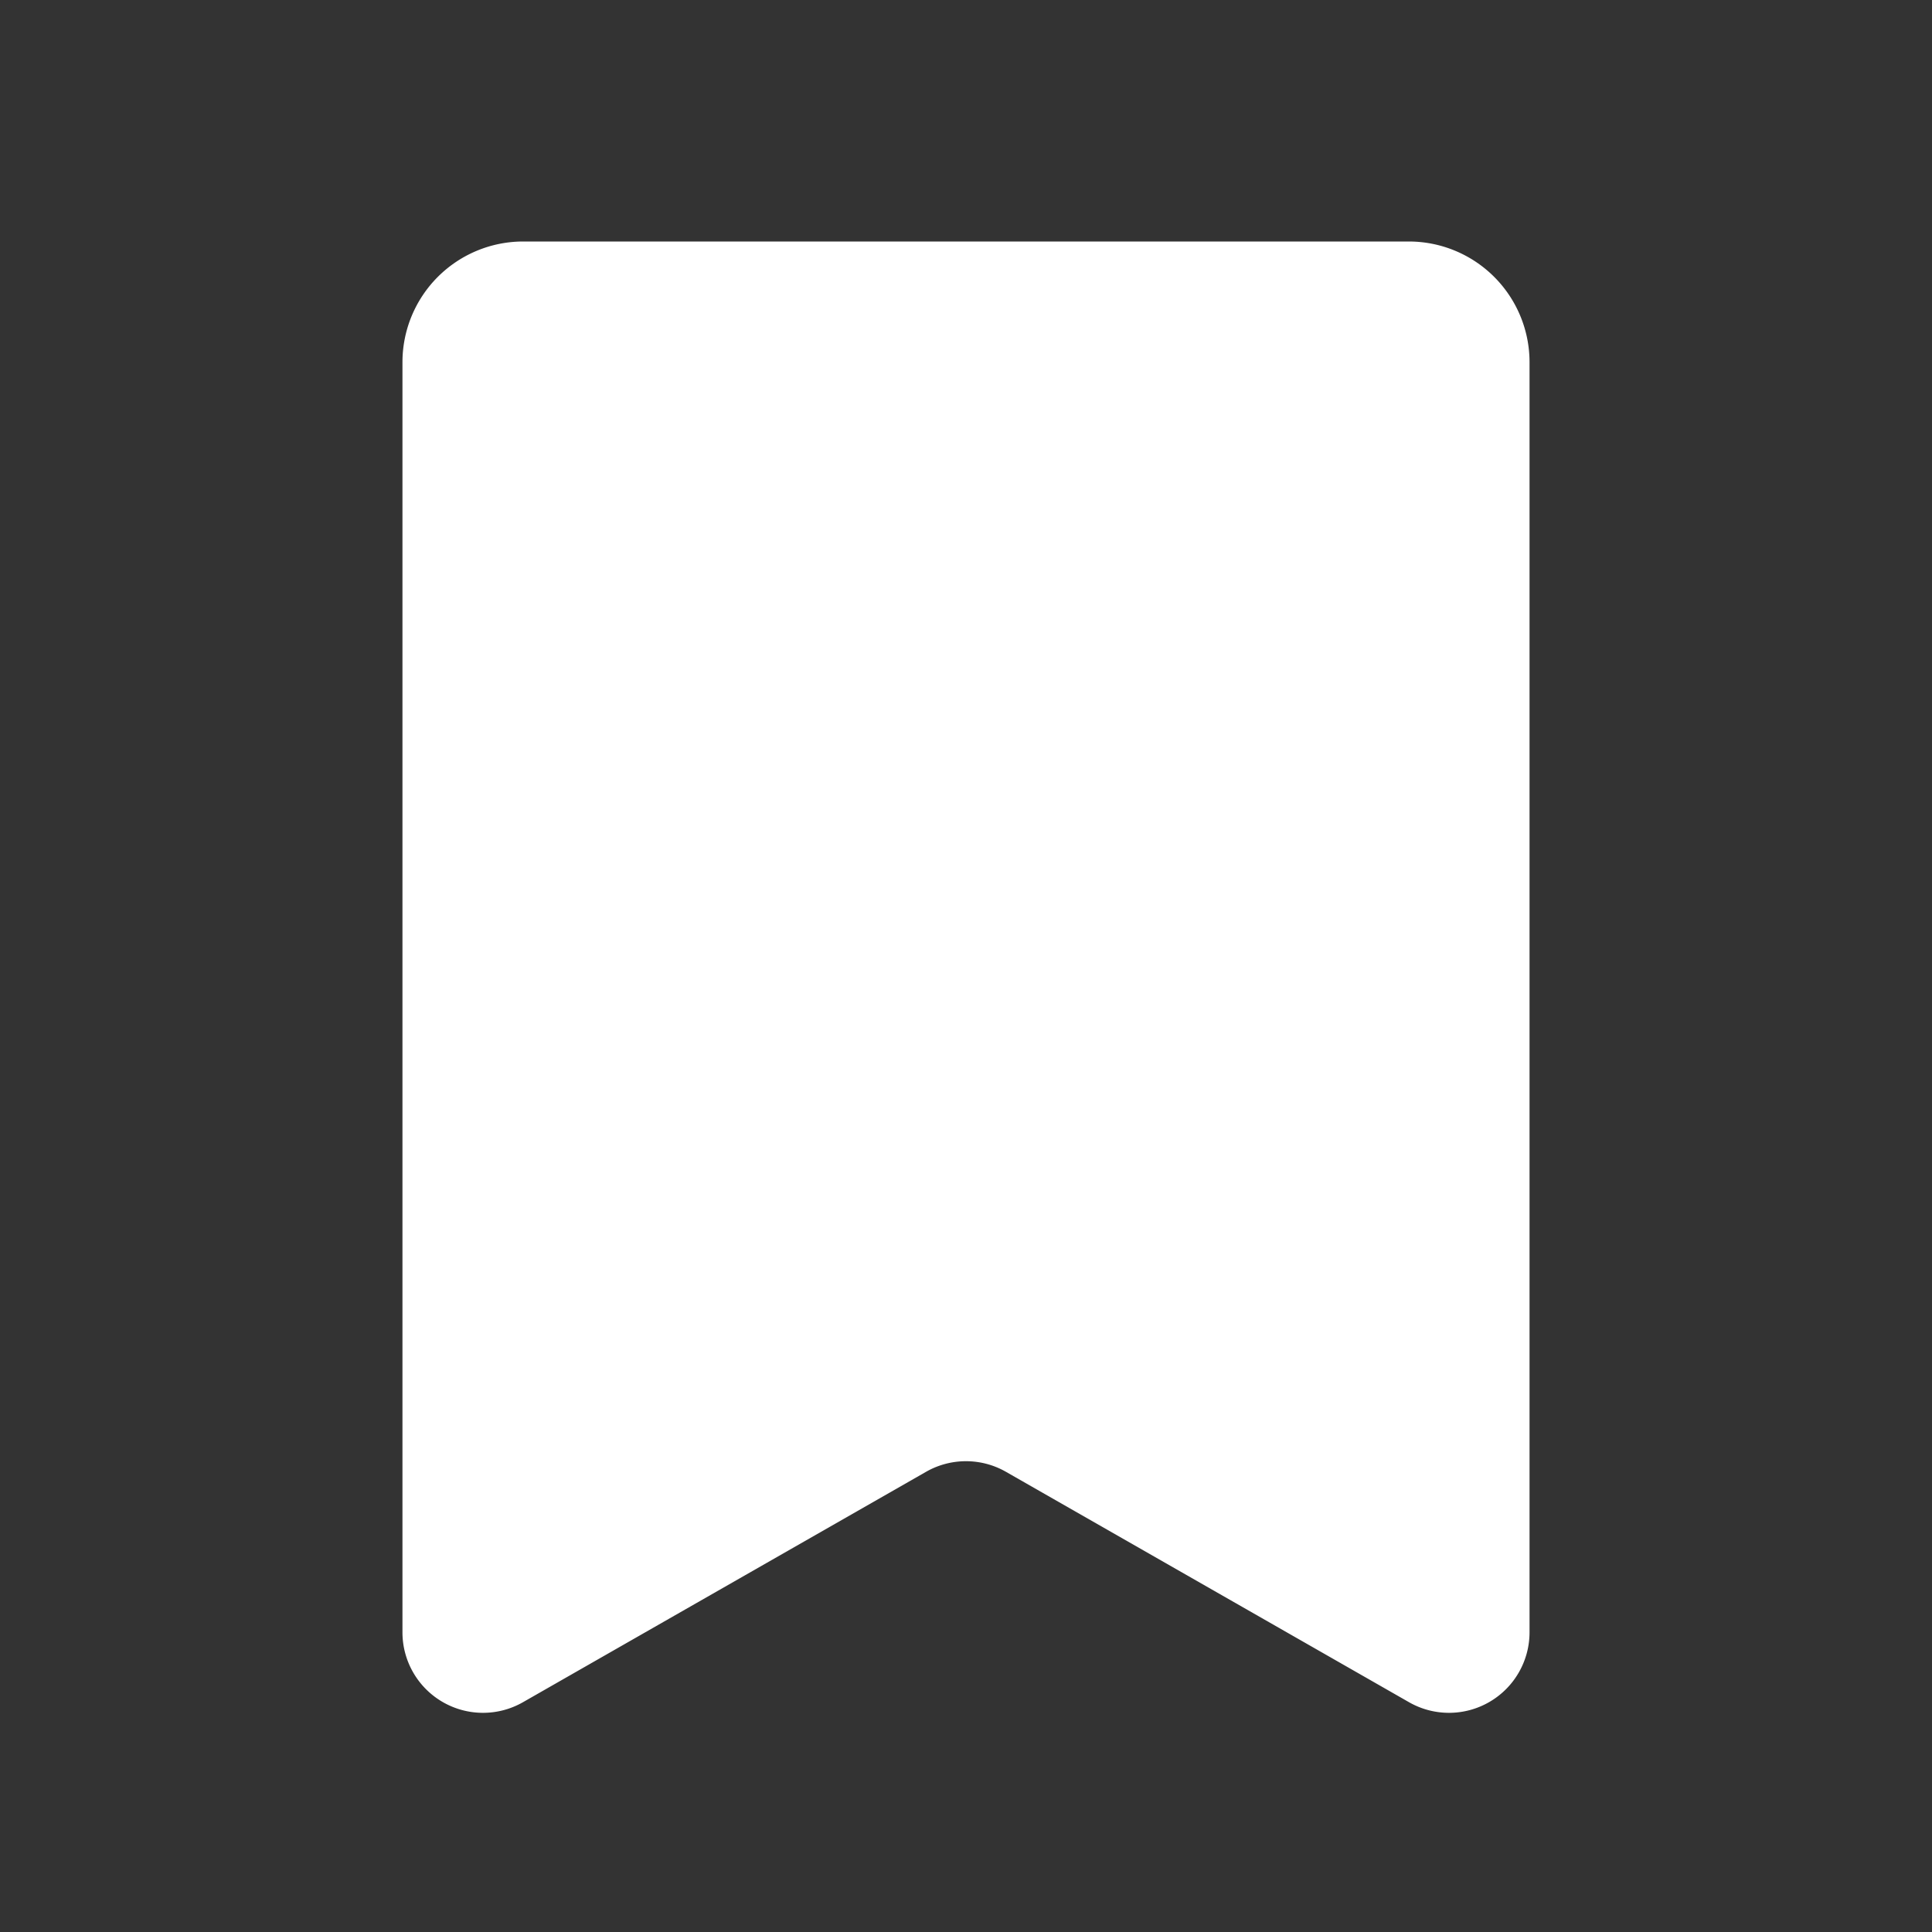 <svg width="16" height="16" viewBox="0 0 16 16" fill="none" xmlns="http://www.w3.org/2000/svg">
    <rect x="0" y="0" width="16" height="16" fill="#333333" stroke="none"/>
    <path d="M3.333 3a1 1 0 0 1 1-1h7.334a1 1 0 0 1 1 1v10.518a.667.667 0 0 1-.998.579l-3.338-1.908a.667.667 0 0 0-.662 0l-3.338 1.908a.667.667 0 0 1-.998-.58V3z" fill="#fff"/>
</svg>
